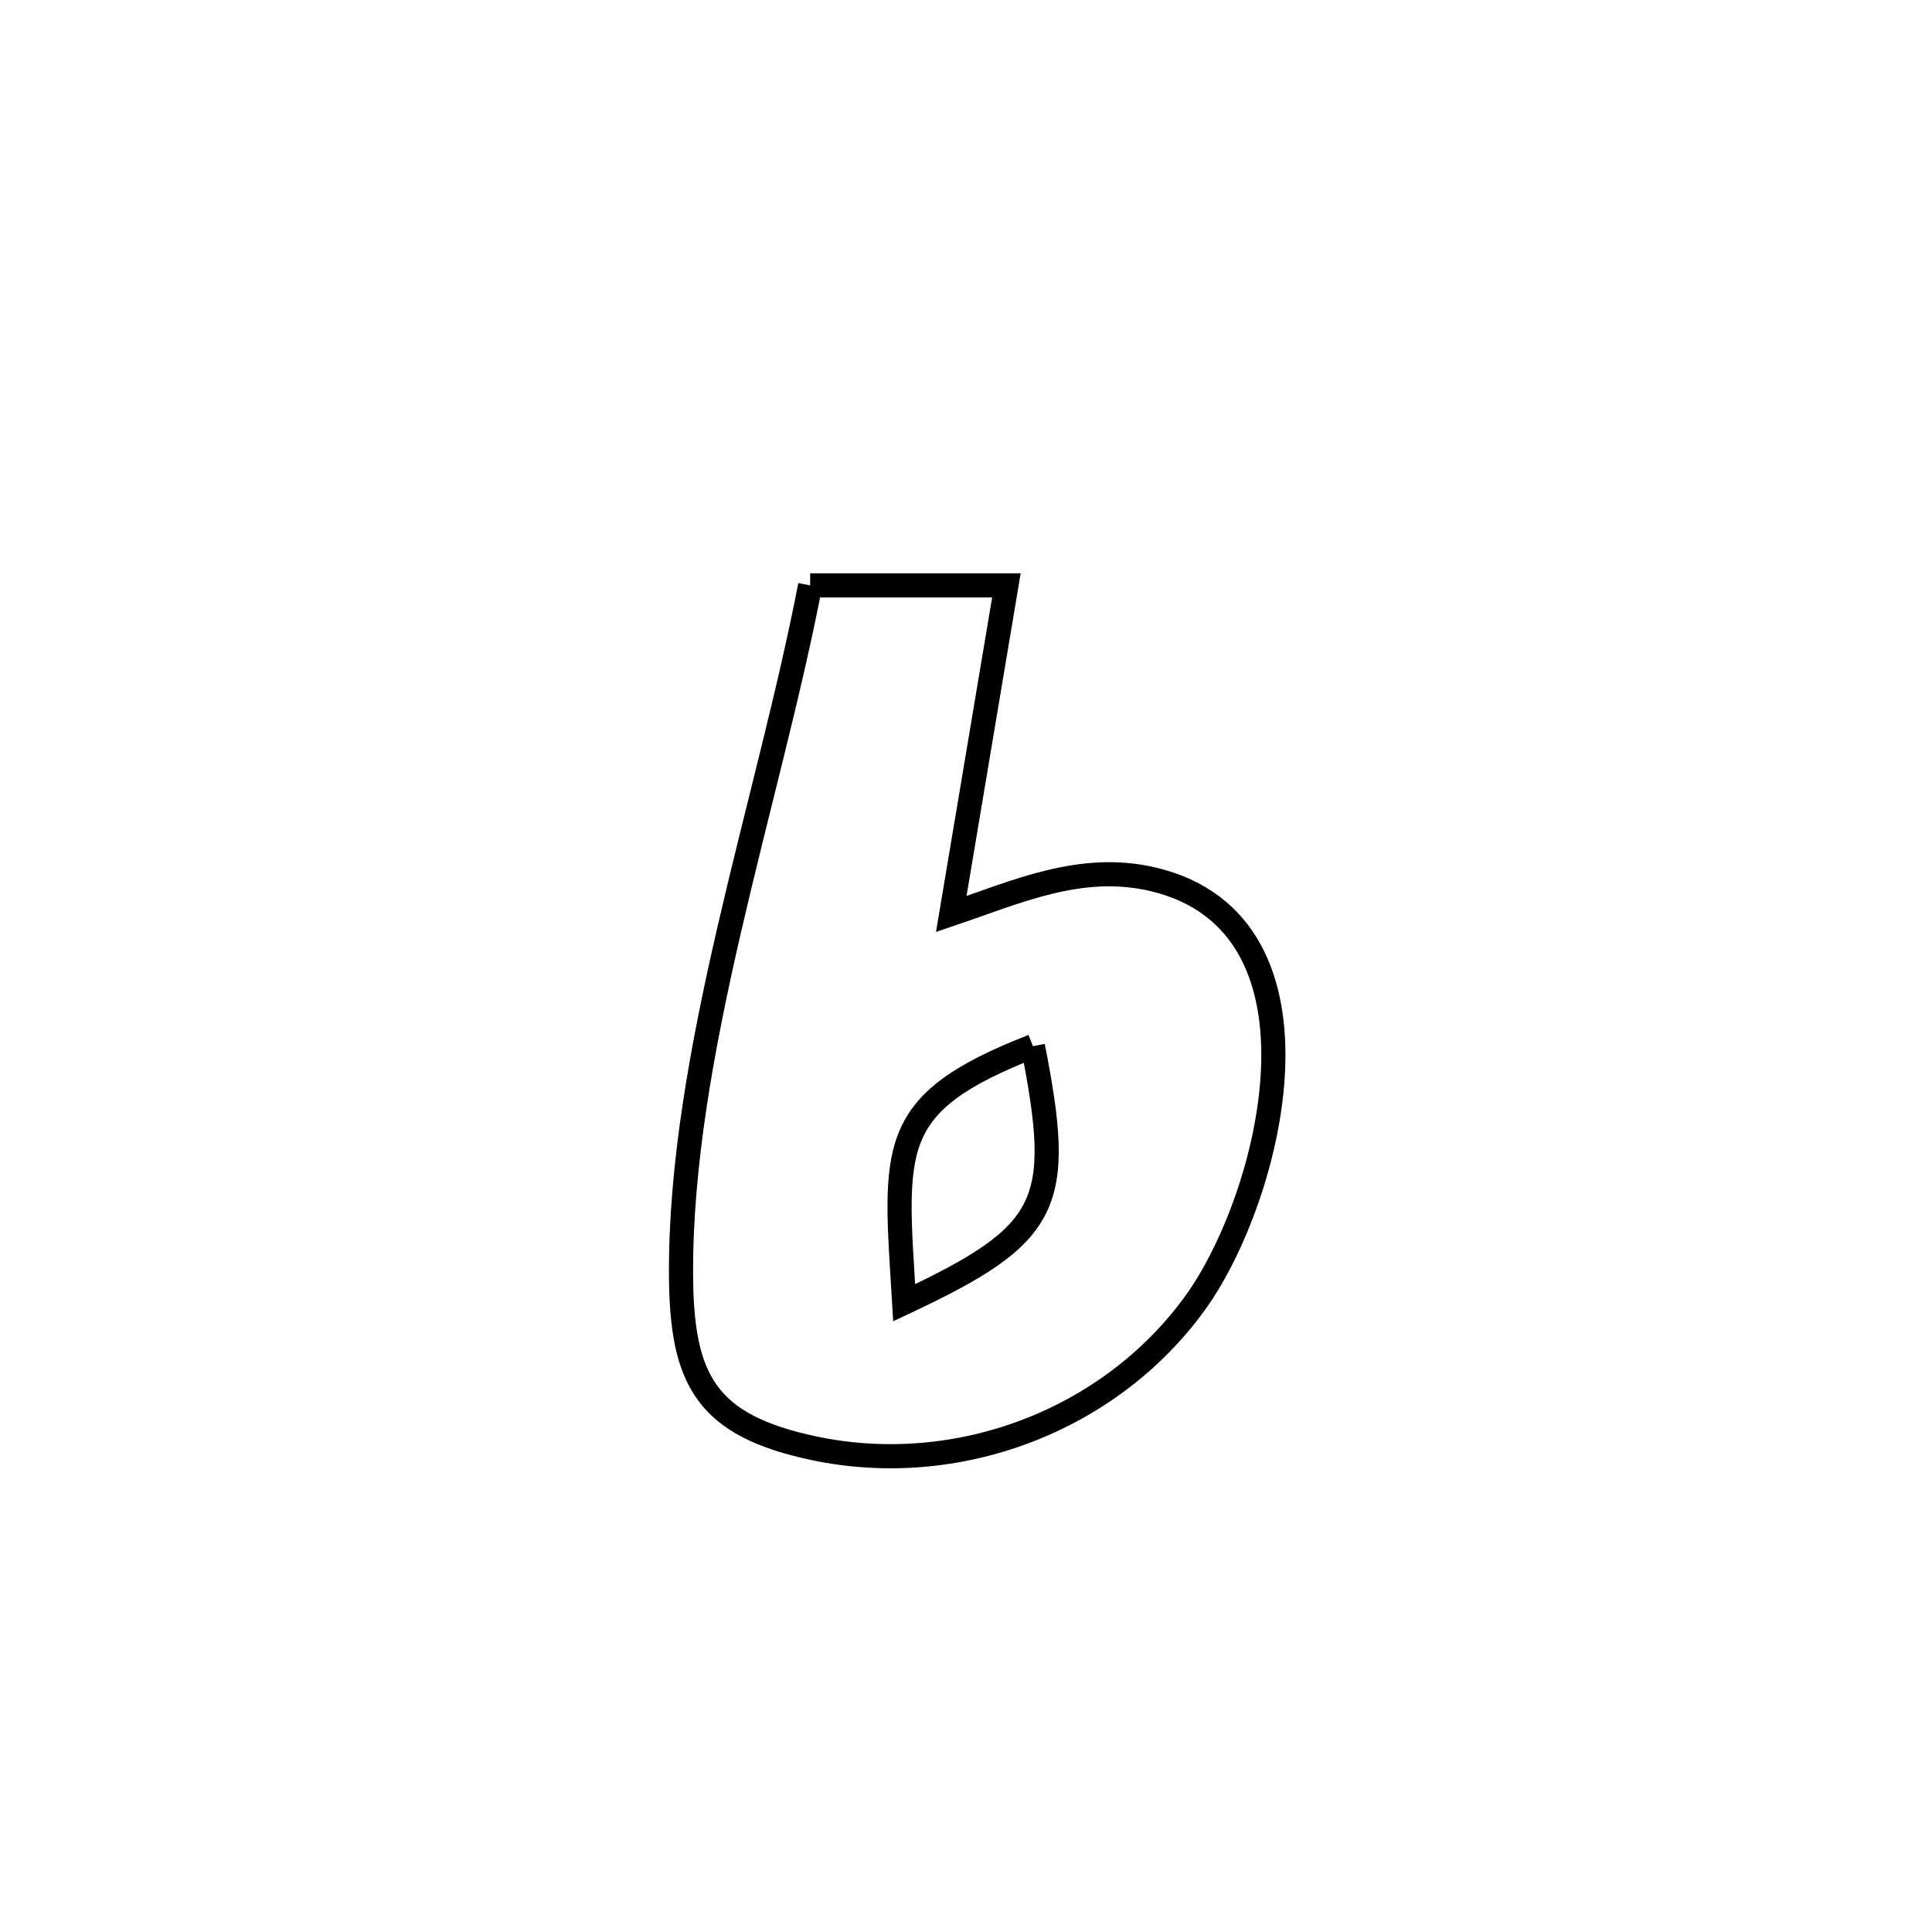 <svg xmlns="http://www.w3.org/2000/svg" viewBox="0.0 0.0 24.0 24.0" height="200px" width="200px"><path fill="none" stroke="black" stroke-width=".3" stroke-opacity="1.0"  filling="0" d="M10.064 7.272 L10.064 7.272 C10.877 7.272 11.69 7.272 12.502 7.272 L12.502 7.272 C12.274 8.633 12.046 9.993 11.817 11.354 L11.817 11.354 C12.627 11.081 13.43 10.709 14.332 10.925 C16.658 11.484 15.789 14.886 14.844 16.189 C13.782 17.653 11.89 18.366 10.113 17.991 C8.771 17.708 8.469 17.142 8.46 15.851 C8.451 14.477 8.722 13.007 9.06 11.543 C9.398 10.079 9.804 8.621 10.064 7.272 L10.064 7.272"></path>
<path fill="none" stroke="black" stroke-width=".3" stroke-opacity="1.0"  filling="0" d="M12.831 12.996 L12.831 12.996 C10.999 13.712 11.115 14.247 11.232 16.183 L11.232 16.183 C13.052 15.328 13.219 14.966 12.831 12.996 L12.831 12.996"></path></svg>